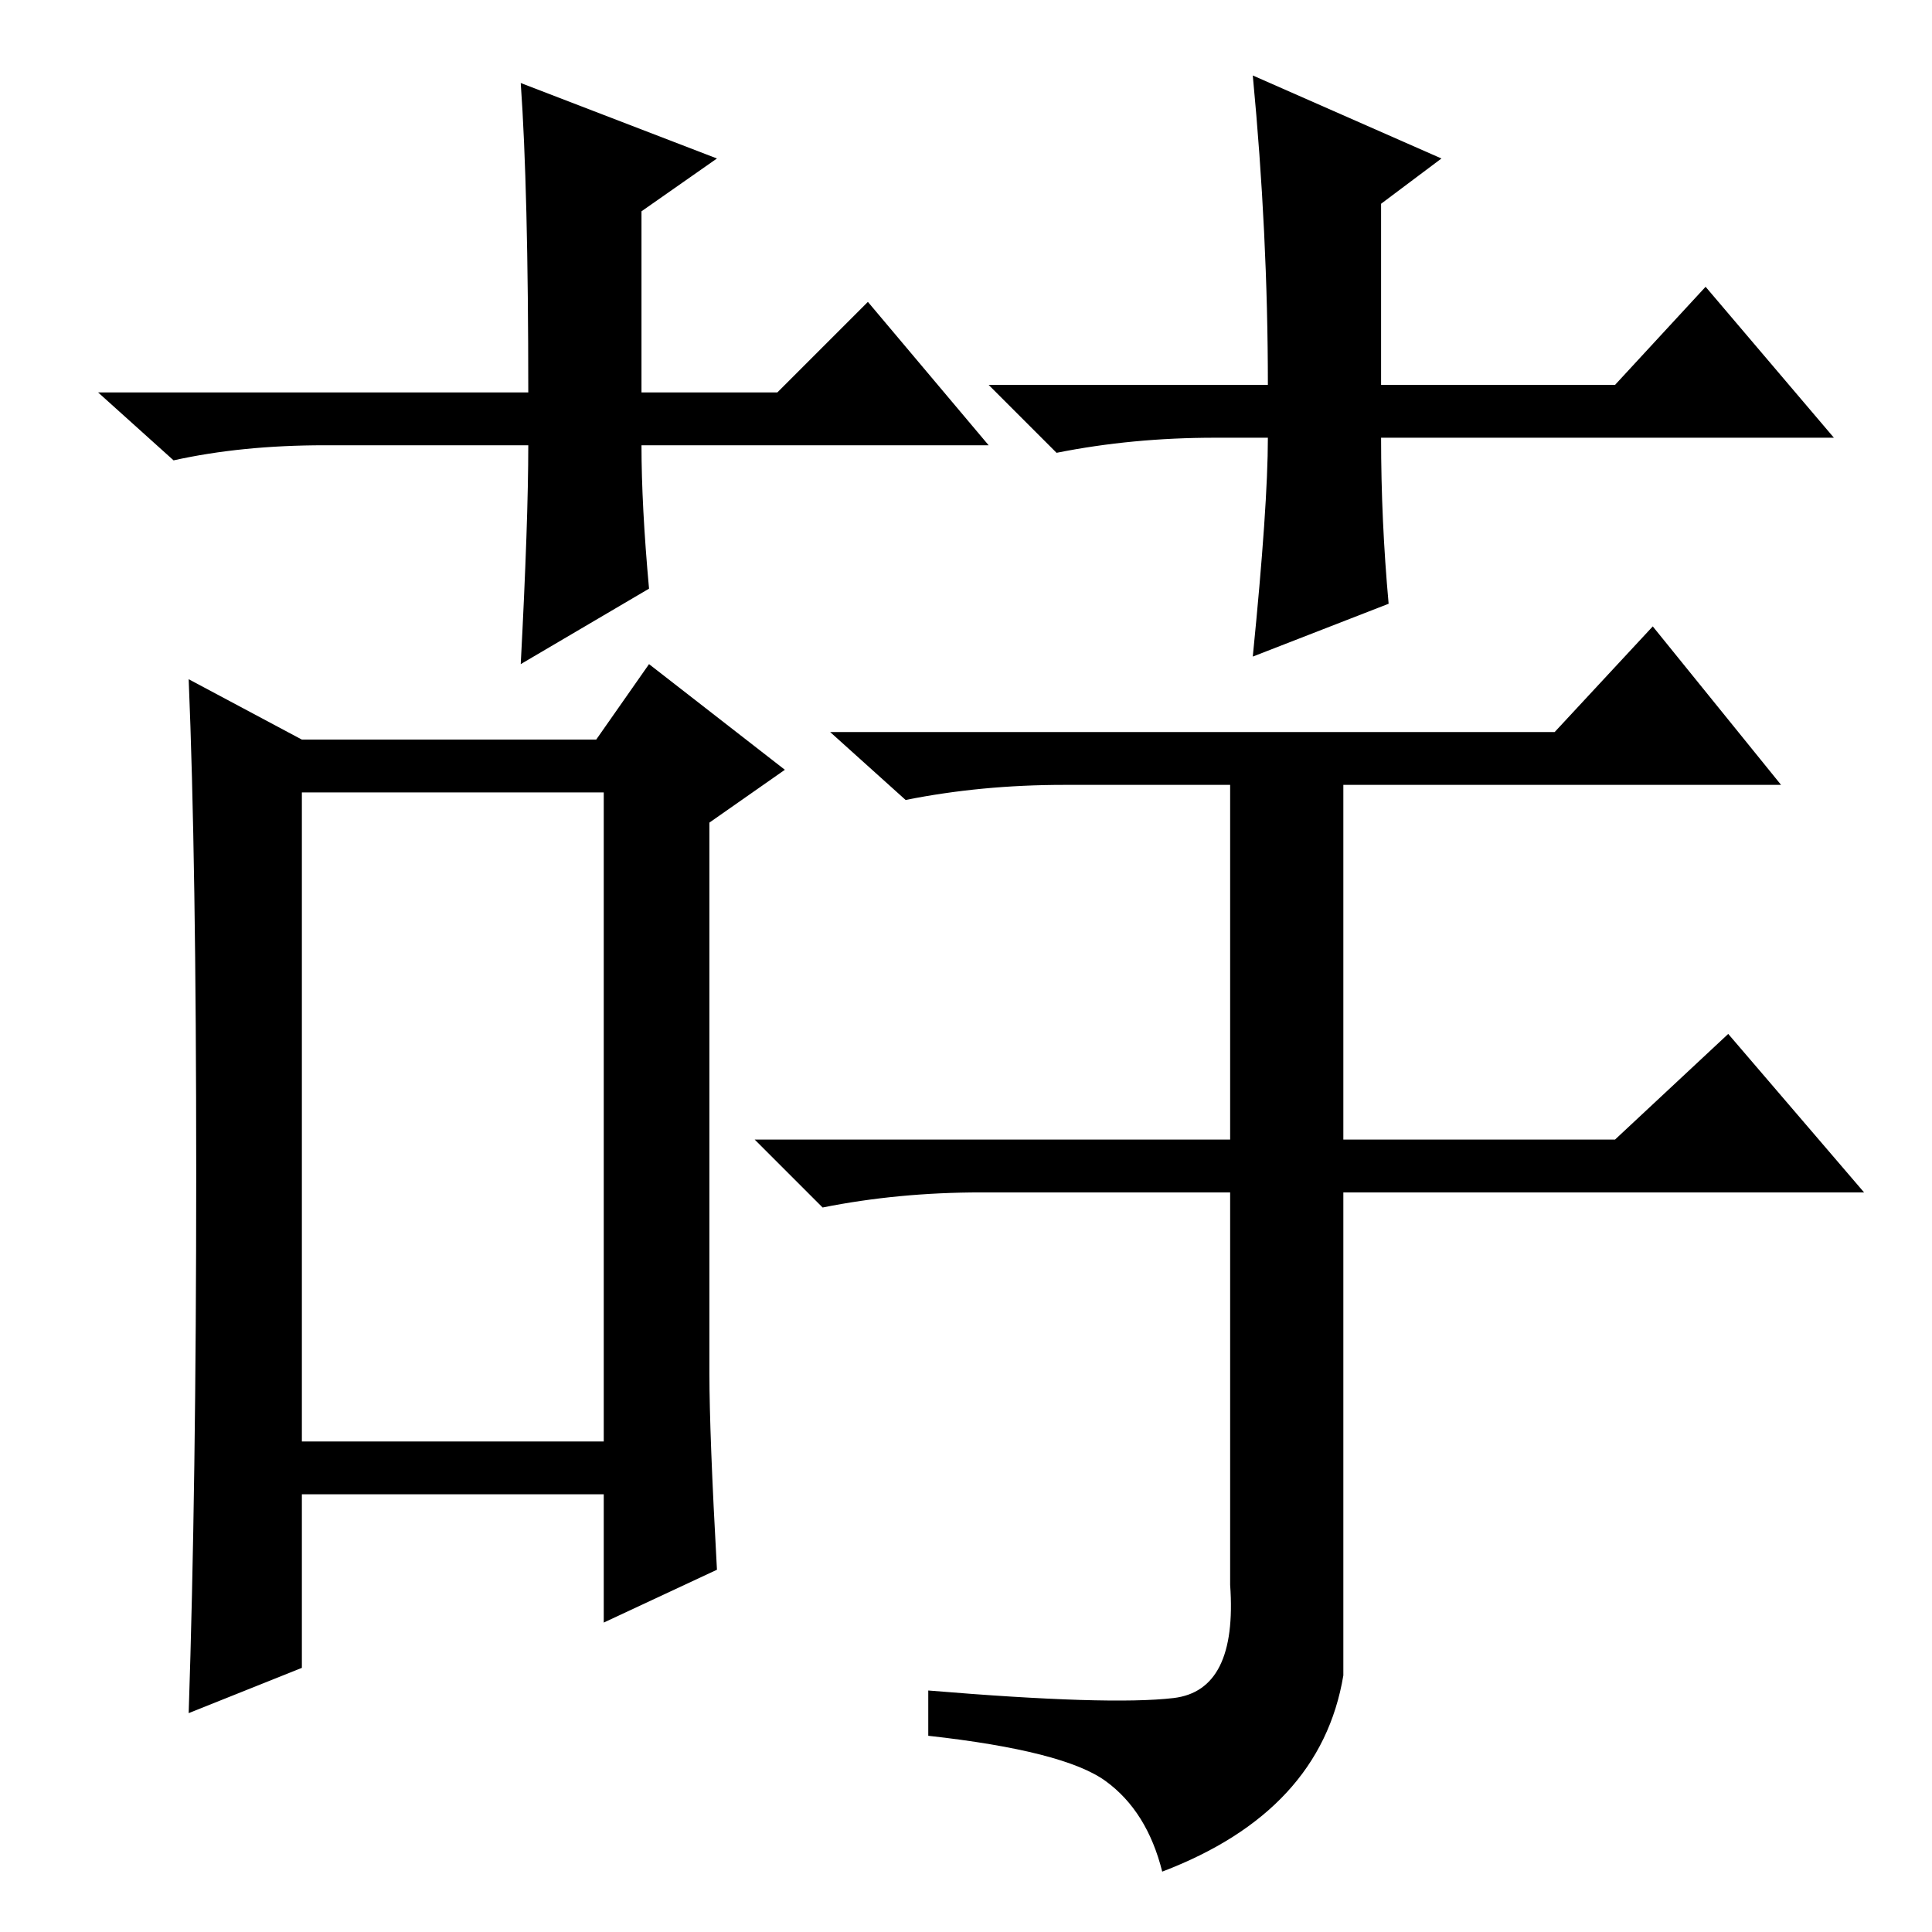 <?xml version="1.0" standalone="no"?>
<!DOCTYPE svg PUBLIC "-//W3C//DTD SVG 1.1//EN" "http://www.w3.org/Graphics/SVG/1.1/DTD/svg11.dtd" >
<svg xmlns="http://www.w3.org/2000/svg" xmlns:xlink="http://www.w3.org/1999/xlink" version="1.1" viewBox="0 -36 256 256">
  <g transform="matrix(1 0 0 -1 0 220)">
   <path fill="currentColor"
d="M131 197h-46q0 -8 1 -19l-17 -10q1 19 1 29h-27q-11 0 -20 -2l-10 9h57q0 27 -1 41l26 -10l-10 -7v-24h18l12 12zM161 198q-11 0 -21 -2l-9 9h37q0 20 -2 41l25 -11l-8 -6v-24h31l12 13l17 -20h-60q0 -11 1 -22l-18 -7q2 20 2 29h-7zM26 100.5q0 41.5 -1 65.5l15 -8h39
l7 10l18 -14l-10 -7v-73q0 -8 1 -26l-15 -7v17h-40v-23l-15 -6q1 30 1 71.5zM40 65h40v86h-40v-86zM155.5 31q8.5 1 7.5 15v52h-33q-11 0 -21 -2l-9 9h63v47h-22q-11 0 -21 -2l-10 9h96l13 14l17 -21h-58v-47h36l15 14l18 -21h-69v-64q-3 -18 -24 -26q-2 8 -7.5 12t-23.5 6
v6q24 -2 32.5 -1z" />
  </g>

</svg>
